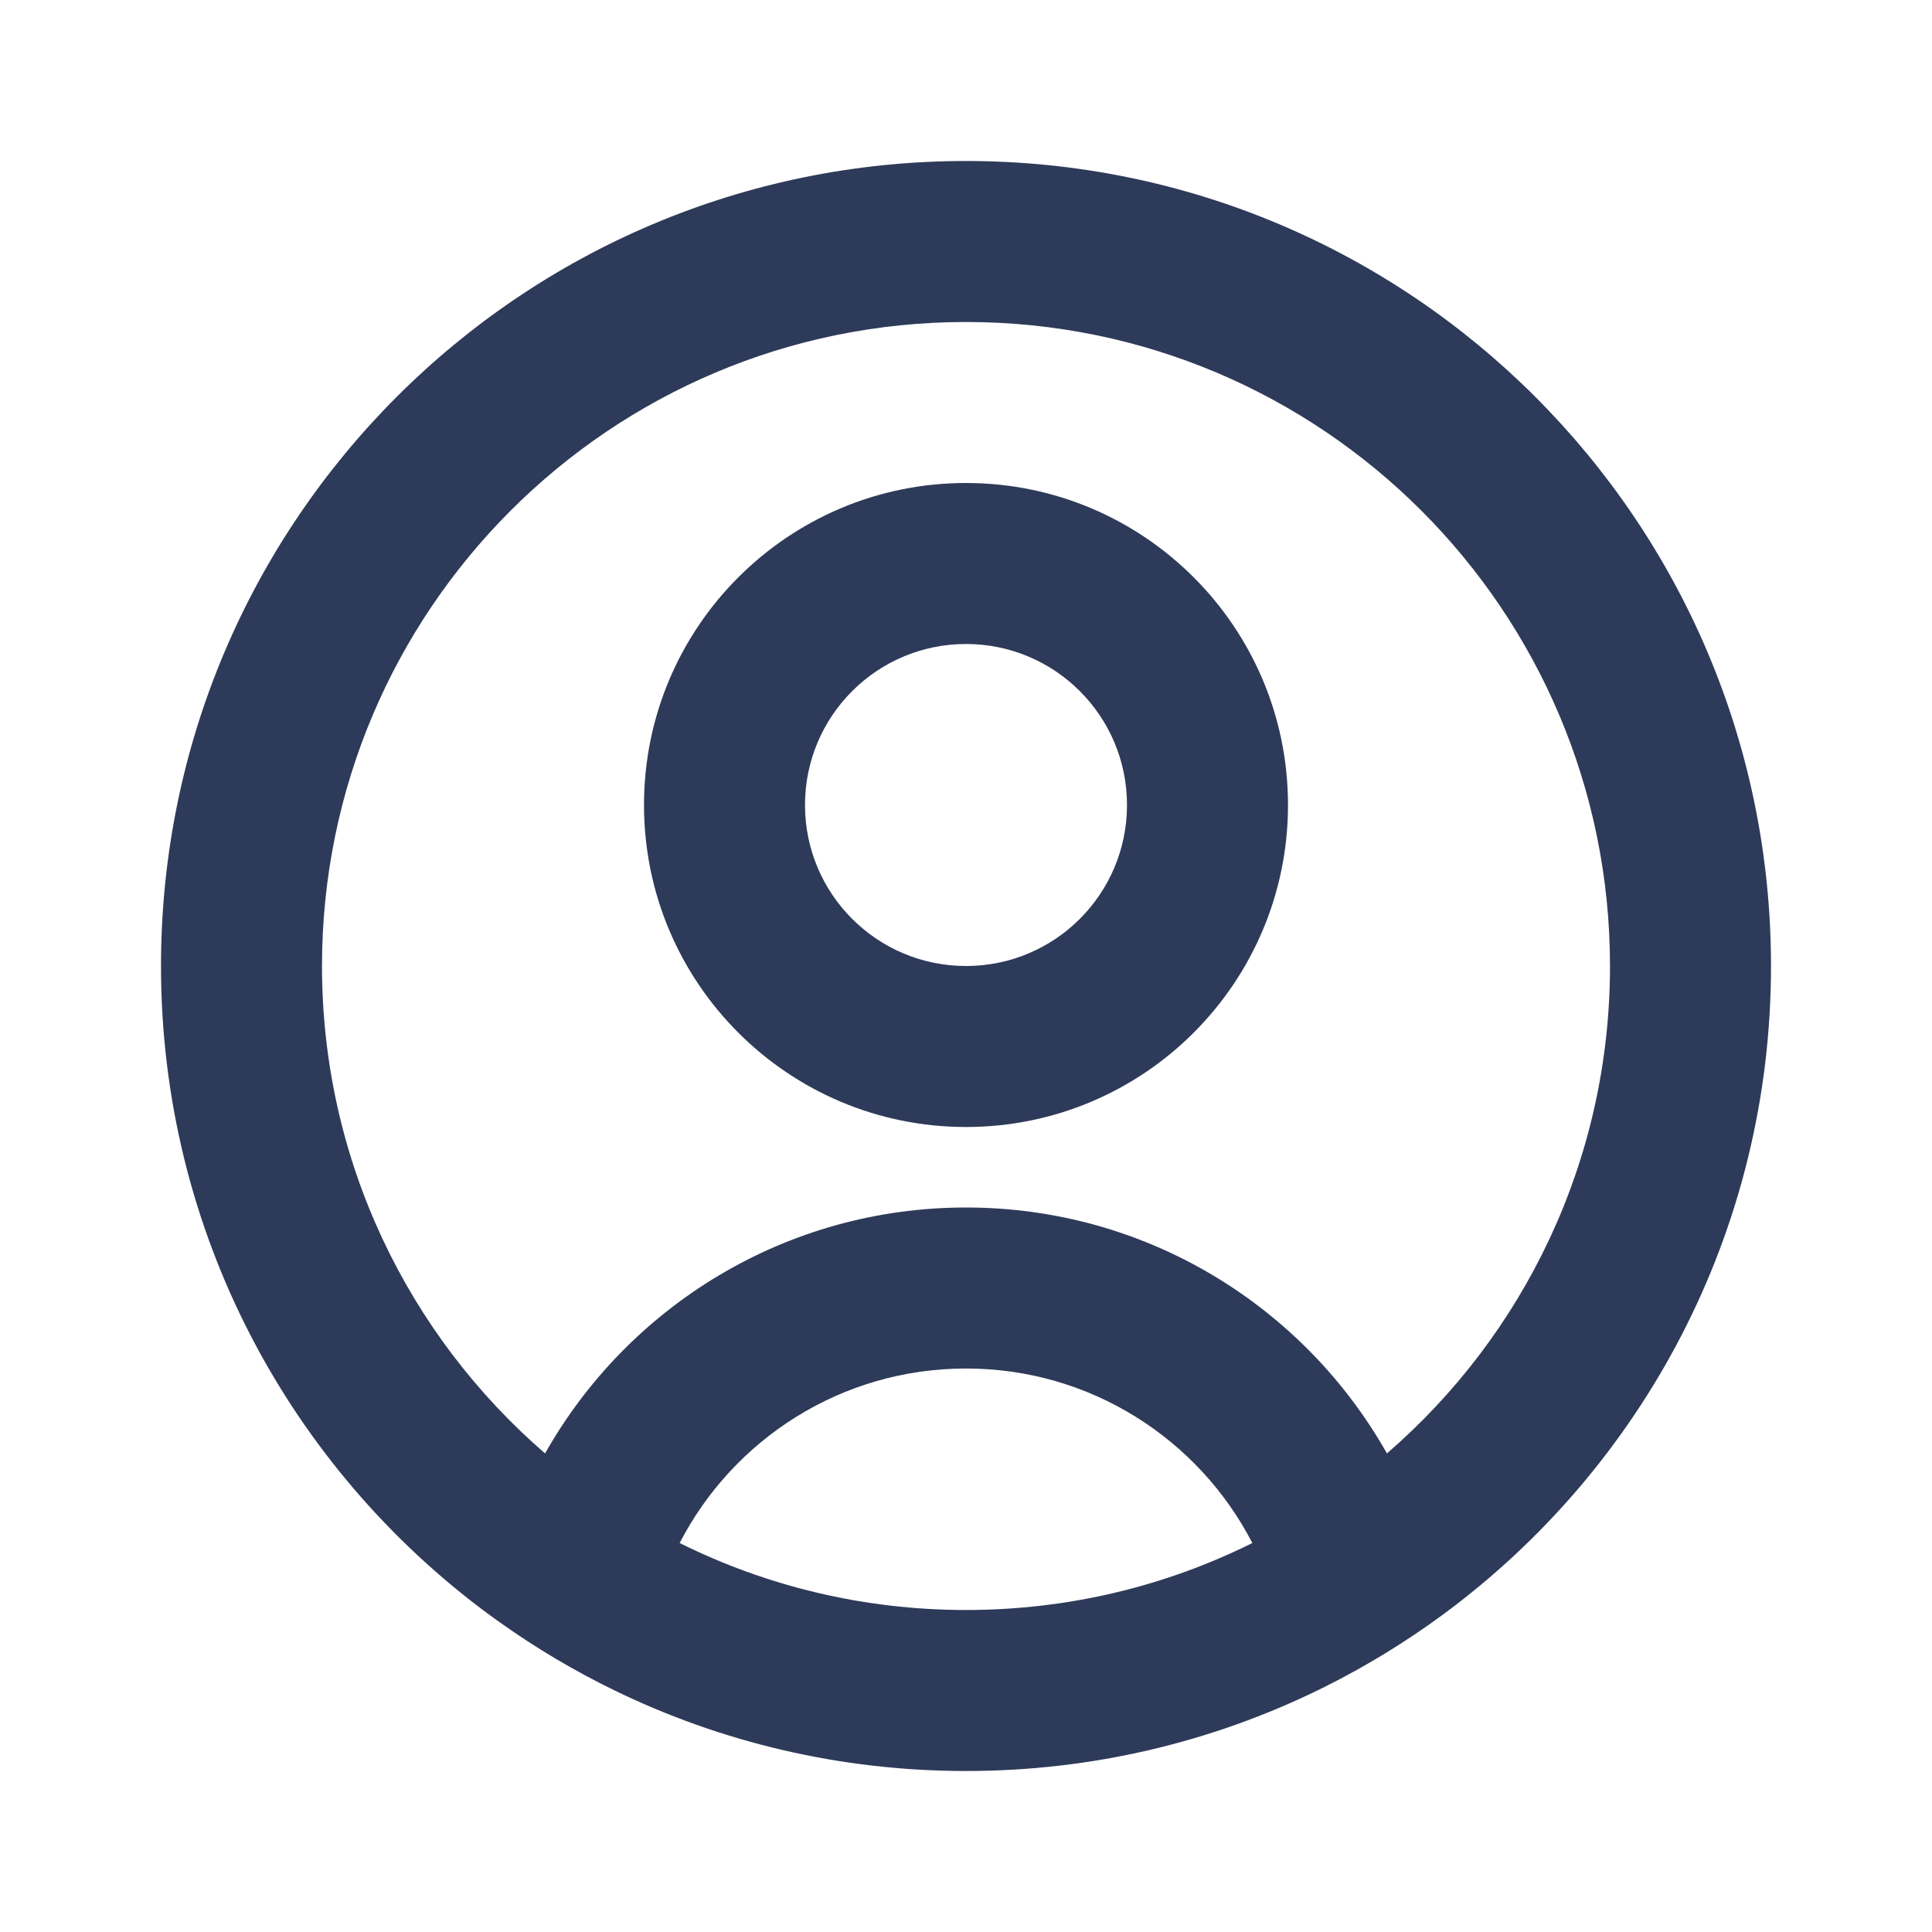 <svg width="24" height="24" viewBox="0 0 24 24" fill="none" xmlns="http://www.w3.org/2000/svg">
<path fill-rule="evenodd" clip-rule="evenodd" d="M12 14C14.209 14 16 12.209 16 10C16 7.791 14.209 6 12 6C9.791 6 8 7.791 8 10C8 12.209 9.791 14 12 14ZM12 12C13.105 12 14 11.105 14 10C14 8.895 13.105 8 12 8C10.895 8 10 8.895 10 10C10 11.105 10.895 12 12 12Z" fill="#2E3A59"/>
<path fill-rule="evenodd" clip-rule="evenodd" d="M17.926 20.056C20.397 18.235 22 15.305 22 12C22 6.477 17.523 2 12 2C6.477 2 2 6.477 2 12C2 15.305 3.603 18.235 6.074 20.056C6.119 20.089 6.165 20.122 6.211 20.155C6.66 20.474 7.136 20.757 7.636 21C8.955 21.641 10.435 22 12 22C13.565 22 15.045 21.641 16.364 21C16.391 20.987 16.418 20.974 16.444 20.961C16.966 20.701 17.461 20.398 17.926 20.056ZM17.229 18.055C18.926 16.588 20 14.419 20 12C20 7.582 16.418 4 12 4C7.582 4 4 7.582 4 12C4 14.419 5.074 16.588 6.771 18.055C7.801 16.231 9.757 15 12 15C14.243 15 16.199 16.231 17.229 18.055ZM15.557 19.168C14.892 17.88 13.549 17 12 17C10.451 17 9.108 17.88 8.443 19.168C9.515 19.701 10.722 20 12 20C13.278 20 14.485 19.701 15.557 19.168Z" fill="#2E3A59"/>
</svg>
